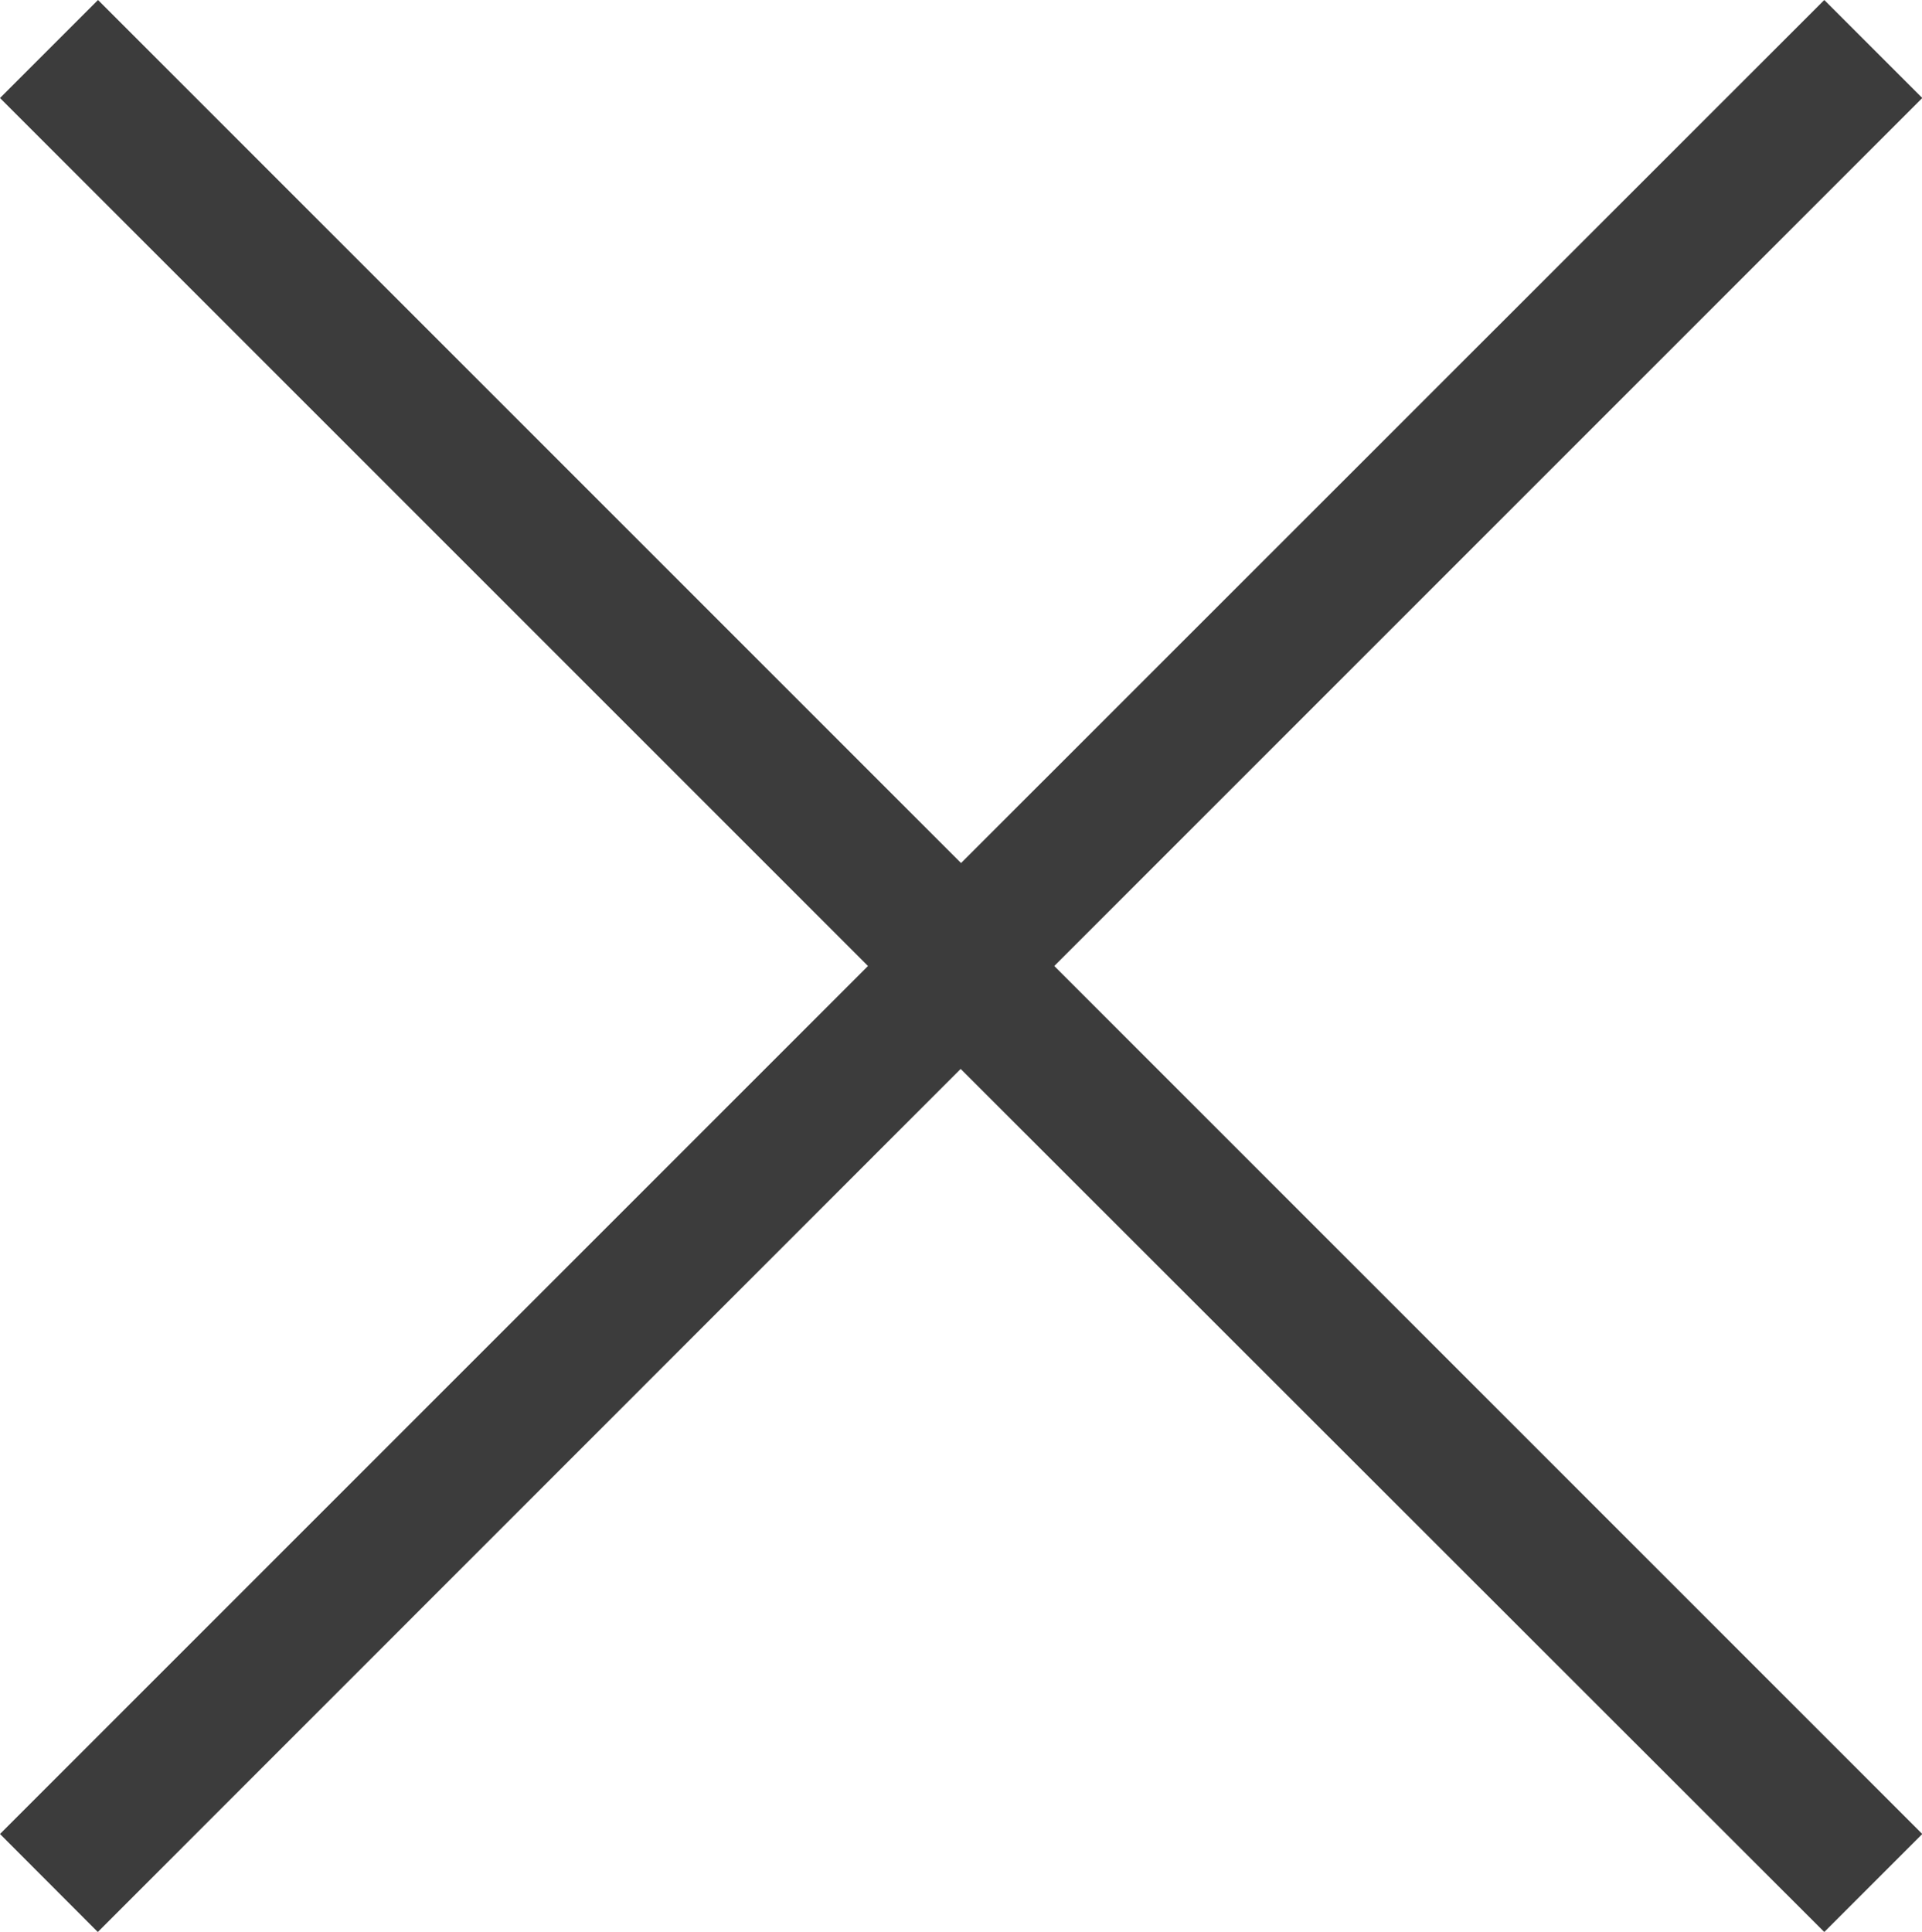 <svg xmlns="http://www.w3.org/2000/svg" width="19.807" height="19.911" viewBox="0 0 19.807 19.911">
  <path id="Объединение_156" data-name="Объединение 156" d="M7253.9,242.016l-8.892,8.894L7244,249.9l8.945-8.945L7244,232.01l1.01-1.01,8.894,8.894L7262.8,231l1.01,1.01-8.945,8.945,8.945,8.945-1.01,1.01Z" transform="translate(-7244 -231)" fill="#3c3c3c"/>
</svg>
